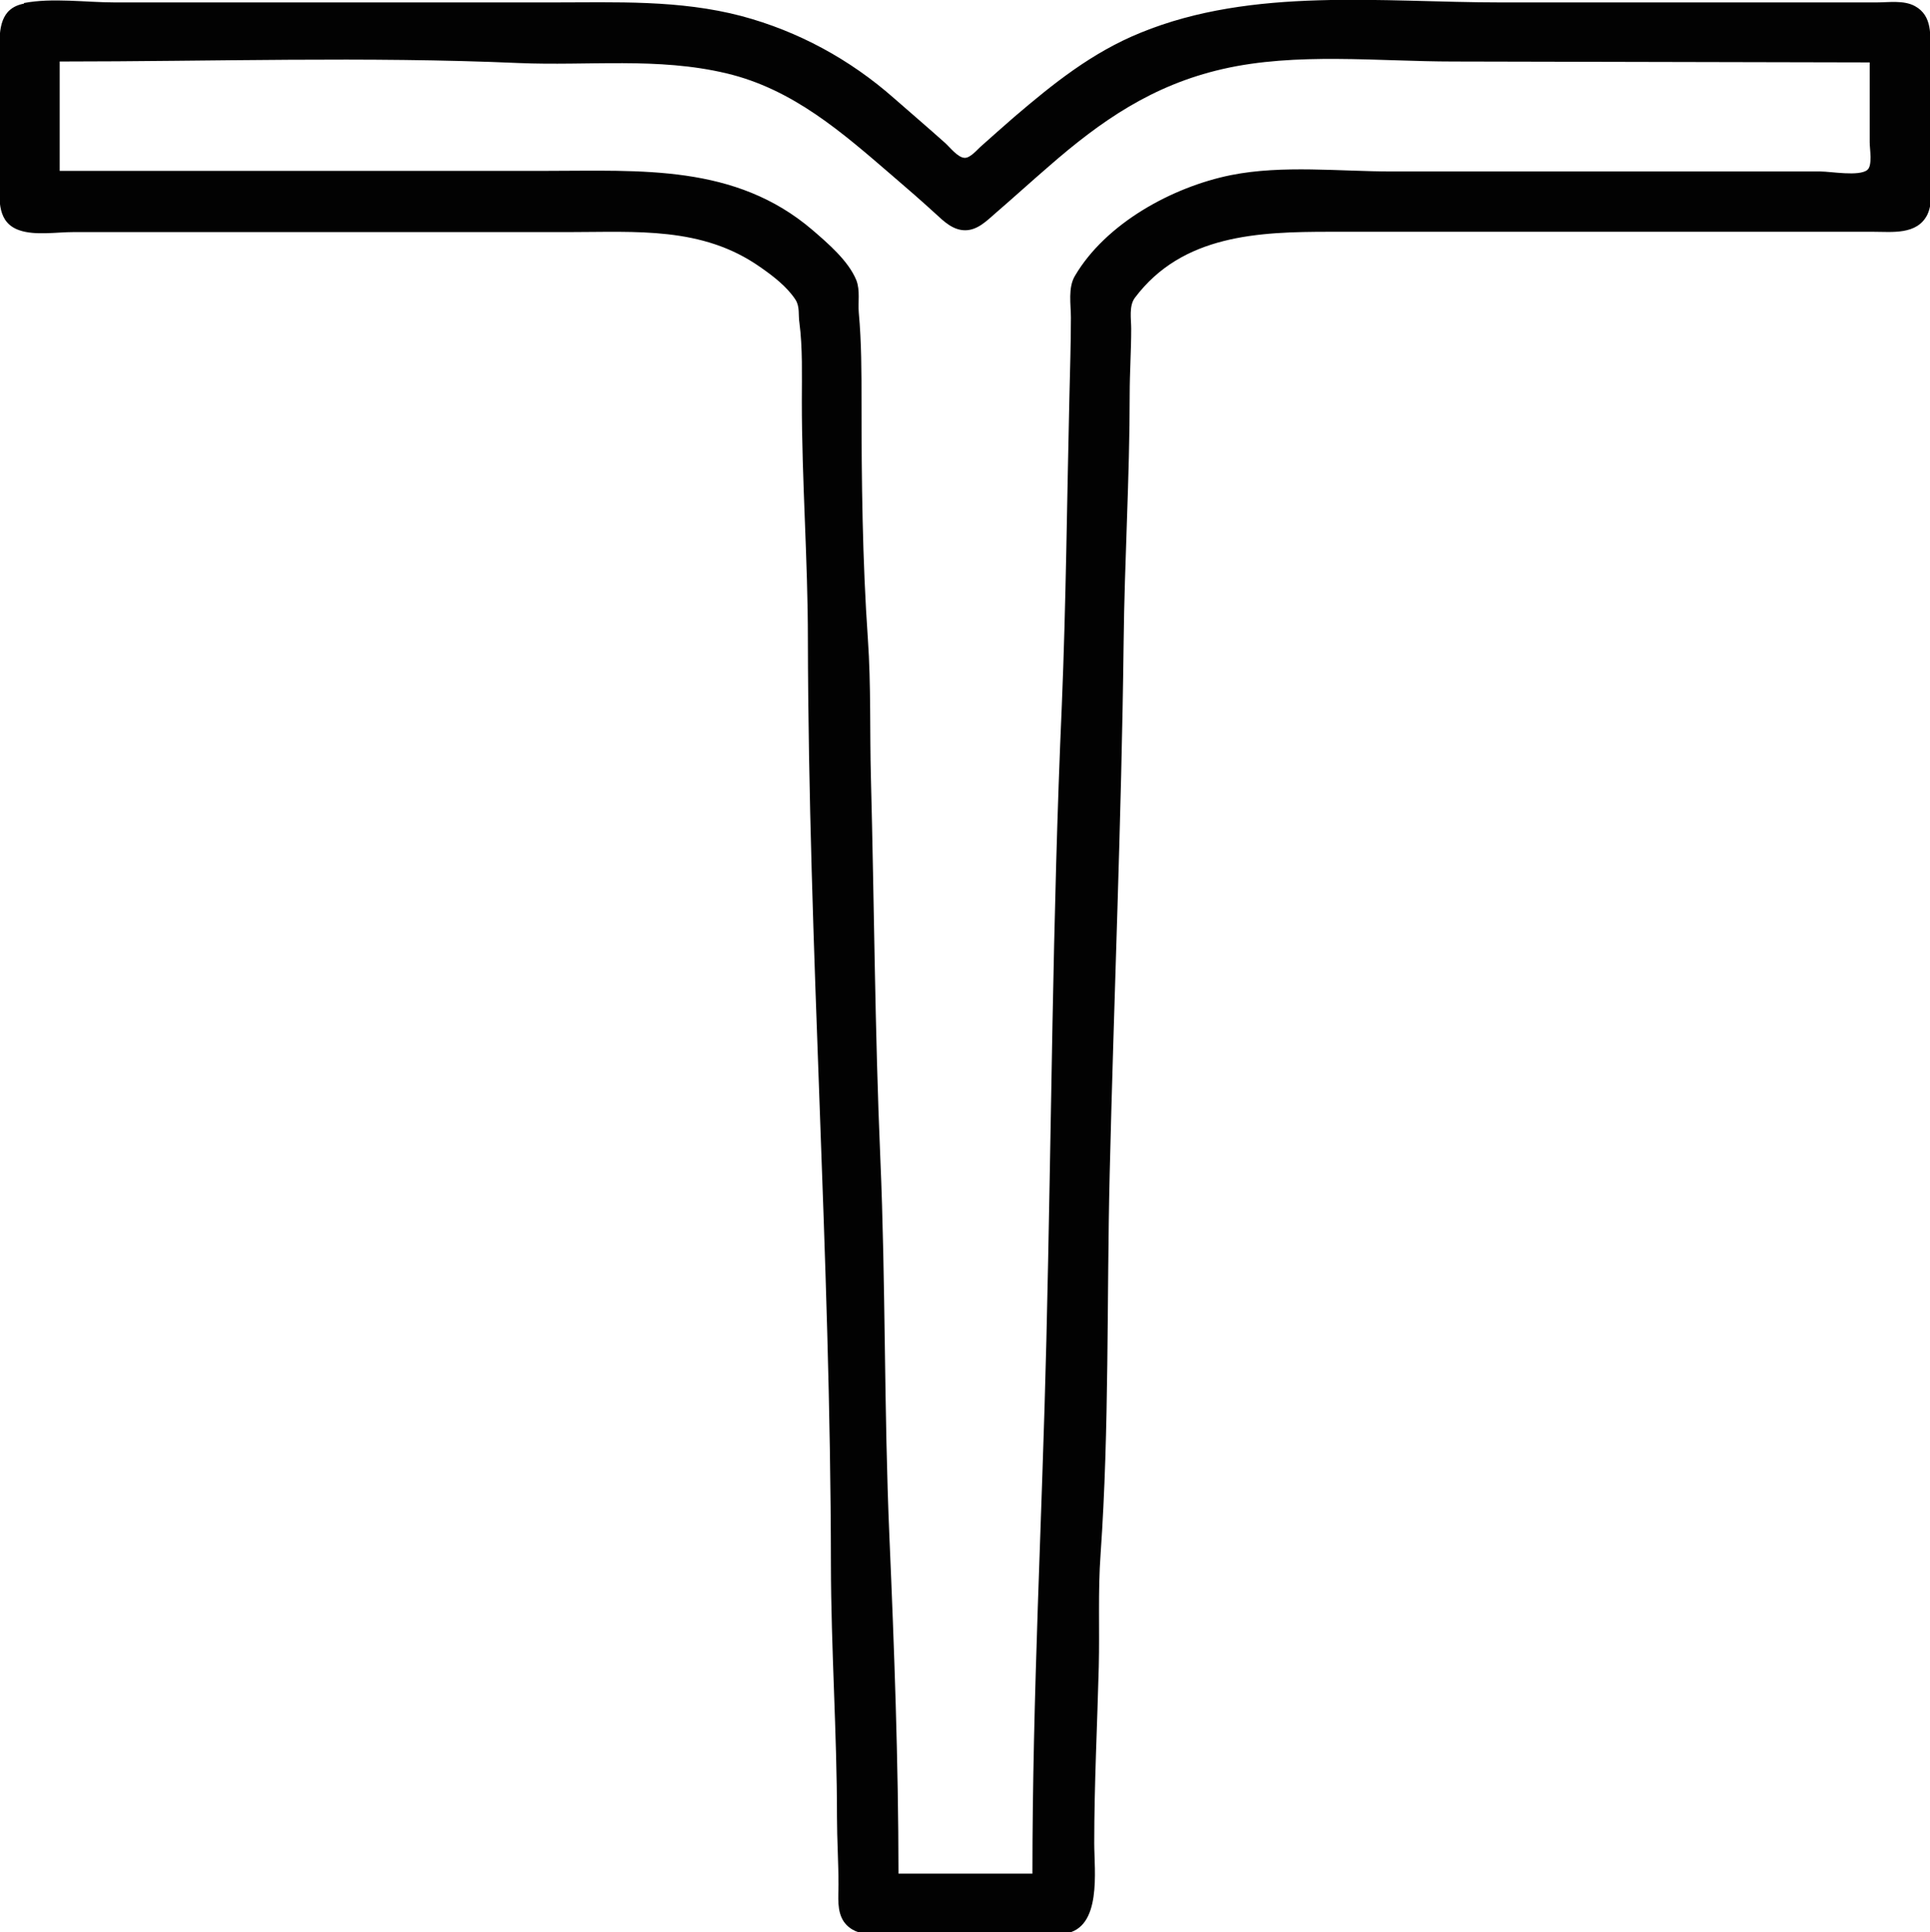 <?xml version="1.0" encoding="UTF-8" standalone="no"?>
<!-- Created with Inkscape (http://www.inkscape.org/) -->

<svg
   width="6.369mm"
   height="6.377mm"
   viewBox="0 0 6.369 6.377"
   version="1.1"
   id="svg1"
   xml:space="preserve"
   xmlns="http://www.w3.org/2000/svg"
   xmlns:svg="http://www.w3.org/2000/svg"><defs
     id="defs1" /><g
     id="layer1"
     transform="translate(-138.086,-112.38)"><path
       style="fill:#020202;stroke:none"
       d="m 138.165,112.392 c -0.079,0.015 -0.081,0.085 -0.081,0.15 v 0.437 c 0,0.063 -0.007,0.136 0.066,0.161 0.052,0.018 0.123,0.006 0.178,0.006 h 0.376 1.26 c 0.221,0 0.439,-0.019 0.63,0.115 0.042,0.029 0.089,0.065 0.117,0.108 0.015,0.023 0.009,0.051 0.013,0.076 0.011,0.083 0.008,0.175 0.008,0.259 0,0.263 0.02,0.525 0.02,0.787 0.002,1.018 0.075,2.036 0.076,3.053 4.4e-4,0.278 0.02,0.556 0.02,0.833 1.2e-4,0.075 0.005,0.149 0.005,0.224 0,0.04 -0.006,0.087 0.018,0.122 0.041,0.057 0.124,0.041 0.185,0.041 h 0.361 c 0.059,0 0.124,0.007 0.183,-0.002 0.123,-0.018 0.097,-0.207 0.097,-0.298 0,-0.195 0.01,-0.39 0.015,-0.584 0.003,-0.123 -0.003,-0.248 0.006,-0.371 0.029,-0.416 0.02,-0.837 0.03,-1.255 0.014,-0.584 0.039,-1.169 0.046,-1.753 0.003,-0.273 0.02,-0.545 0.02,-0.818 0,-0.073 0.005,-0.146 0.005,-0.218 10e-6,-0.032 -0.008,-0.075 0.012,-0.102 0.157,-0.209 0.409,-0.218 0.644,-0.218 h 1.3 0.493 c 0.062,0 0.144,0.011 0.178,-0.056 0.022,-0.045 0.01,-0.114 0.01,-0.163 v -0.371 c 0,-0.057 0.008,-0.123 -0.051,-0.155 -0.037,-0.02 -0.086,-0.012 -0.127,-0.012 h -0.264 -0.975 c -0.392,0 -0.818,-0.052 -1.189,0.1 -0.16,0.065 -0.287,0.167 -0.417,0.278 -0.038,0.033 -0.075,0.066 -0.112,0.099 -0.012,0.011 -0.033,0.036 -0.051,0.036 -0.023,0 -0.05,-0.036 -0.066,-0.05 -0.056,-0.05 -0.112,-0.098 -0.168,-0.147 -0.145,-0.128 -0.316,-0.221 -0.503,-0.271 -0.205,-0.054 -0.414,-0.045 -0.625,-0.045 h -0.833 -0.61 c -0.095,0 -0.206,-0.016 -0.3,0.002 m 6.091,0.196 v 0.264 c 0,0.021 0.01,0.077 -0.008,0.091 -0.027,0.022 -0.12,0.005 -0.154,0.005 h -0.427 -0.986 c -0.173,0 -0.363,-0.022 -0.533,0.012 -0.193,0.039 -0.413,0.159 -0.515,0.333 -0.023,0.039 -0.013,0.094 -0.013,0.137 -1e-5,0.087 -0.003,0.176 -0.005,0.264 -0.008,0.338 -0.011,0.678 -0.025,1.016 -0.031,0.699 -0.034,1.399 -0.051,2.098 -0.014,0.585 -0.046,1.172 -0.046,1.758 H 141.051 c -2.5e-4,-0.37 -0.014,-0.743 -0.03,-1.113 -0.018,-0.416 -0.012,-0.834 -0.03,-1.25 -0.018,-0.418 -0.02,-0.837 -0.031,-1.255 -0.004,-0.152 6.2e-4,-0.305 -0.01,-0.457 -0.018,-0.258 -0.021,-0.524 -0.021,-0.782 0,-0.097 -8e-5,-0.198 -0.009,-0.295 -0.003,-0.035 0.005,-0.073 -0.008,-0.107 -0.026,-0.064 -0.094,-0.122 -0.145,-0.166 -0.255,-0.218 -0.566,-0.195 -0.879,-0.195 h -1.605 v -0.361 c 0.504,0 1.011,-0.017 1.514,0.005 0.23,0.01 0.459,-0.02 0.686,0.034 0.22,0.052 0.383,0.196 0.549,0.339 0.048,0.041 0.096,0.083 0.142,0.125 0.027,0.025 0.057,0.054 0.097,0.054 0.042,0 0.073,-0.033 0.102,-0.058 0.058,-0.05 0.115,-0.102 0.173,-0.152 0.175,-0.153 0.344,-0.269 0.574,-0.322 0.243,-0.056 0.514,-0.025 0.762,-0.025 z"
       id="path1" /></g></svg>
